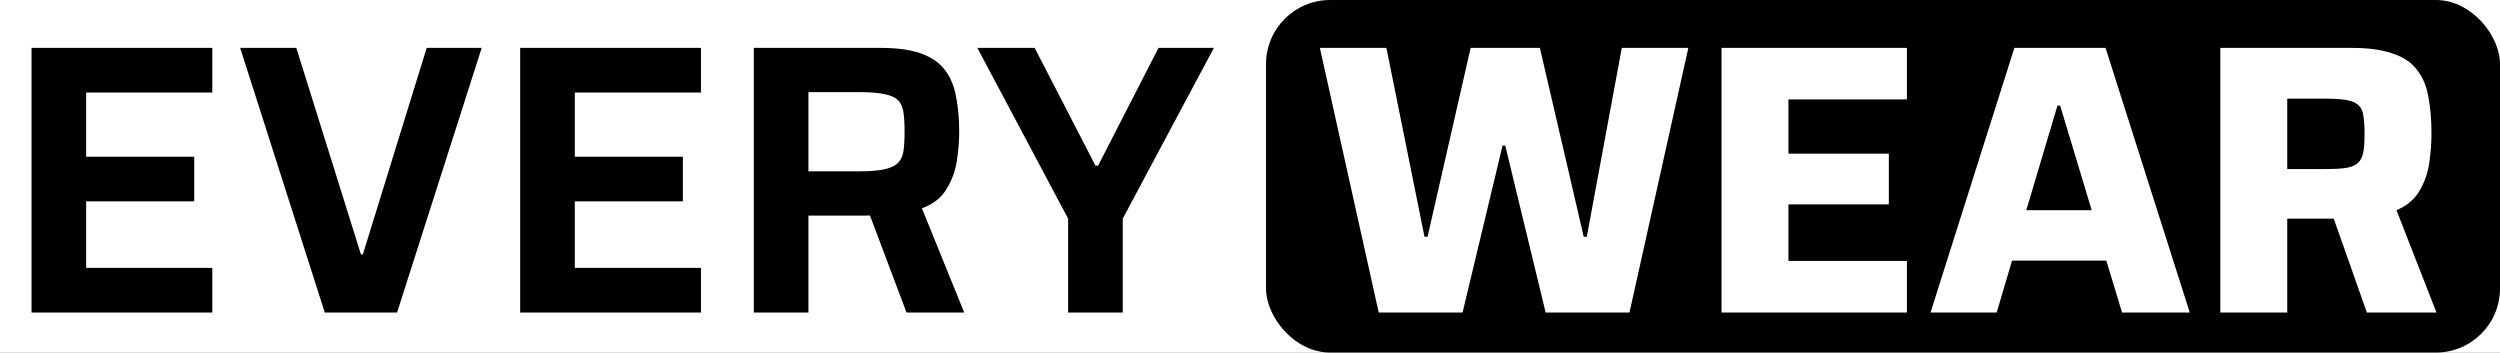 <svg width="156" height="22" viewBox="0 0 156 22" fill="none" xmlns="http://www.w3.org/2000/svg">
<rect x="0" y="0" width="156" height="22" fill="#808080" stroke="none"/>
<g clip-path="url(#clip0_6_3)">
<rect width="156" height="22" fill="white"/>
<path d="M1.968 19.5V2.988H13.248V5.772H5.376V9.78H12.12V12.564H5.376V16.716H13.248V19.5H1.968ZM20.266 19.5L14.986 2.988H18.49L22.522 15.876H22.642L26.626 2.988H30.058L24.778 19.5H20.266ZM32.46 19.5V2.988H43.74V5.772H35.868V9.78H42.612V12.564H35.868V16.716H43.74V19.5H32.46ZM47.038 19.5V2.988H54.934C56.006 2.988 56.862 3.108 57.502 3.348C58.158 3.588 58.654 3.94 58.99 4.404C59.326 4.852 59.55 5.404 59.662 6.06C59.79 6.7 59.854 7.42 59.854 8.22C59.854 8.78 59.806 9.38 59.71 10.02C59.614 10.66 59.398 11.252 59.062 11.796C58.742 12.34 58.23 12.74 57.526 12.996L60.166 19.5H56.566L54.07 12.876L54.91 13.332C54.798 13.38 54.662 13.412 54.502 13.428C54.358 13.444 54.19 13.452 53.998 13.452H50.446V19.5H47.038ZM50.446 10.692H53.566C54.238 10.692 54.766 10.652 55.15 10.572C55.534 10.492 55.822 10.364 56.014 10.188C56.206 9.996 56.326 9.748 56.374 9.444C56.422 9.124 56.446 8.716 56.446 8.22C56.446 7.724 56.422 7.316 56.374 6.996C56.326 6.676 56.214 6.428 56.038 6.252C55.862 6.076 55.574 5.948 55.174 5.868C54.79 5.788 54.262 5.748 53.59 5.748H50.446V10.692ZM66.651 19.5V13.644L60.987 2.988H64.563L68.355 10.332H68.523L72.291 2.988H75.747L70.059 13.644V19.5H66.651Z" fill="black"/>
<rect x="79" width="77" height="22" rx="4" fill="black"/>
<path d="M86.032 19.5L82.36 2.988H86.512L88.888 14.772H89.08L91.768 2.988H96.088L98.824 14.772H99.016L101.2 2.988H105.352L101.68 19.5H96.448L93.928 9.084H93.76L91.264 19.5H86.032ZM107.423 19.5V2.988H118.991V6.204H111.599V9.588H117.863V12.756H111.599V16.284H118.991V19.5H107.423ZM120.465 19.5L125.697 2.988H131.385L136.641 19.5H132.417L131.433 16.26H125.553L124.593 19.5H120.465ZM126.441 13.116H130.521L128.553 6.588H128.385L126.441 13.116ZM138.548 19.5V2.988H146.732C147.804 2.988 148.668 3.108 149.324 3.348C149.996 3.572 150.5 3.916 150.836 4.38C151.188 4.828 151.42 5.388 151.532 6.06C151.66 6.716 151.724 7.468 151.724 8.316C151.724 8.94 151.676 9.572 151.58 10.212C151.484 10.836 151.276 11.412 150.956 11.94C150.652 12.452 150.18 12.844 149.54 13.116L152.036 19.5H147.692L145.364 12.9L146.42 13.476C146.276 13.556 146.124 13.604 145.964 13.62C145.82 13.636 145.636 13.644 145.412 13.644H142.724V19.5H138.548ZM142.724 10.548H145.124C145.668 10.548 146.1 10.524 146.42 10.476C146.756 10.412 147.004 10.3 147.164 10.14C147.324 9.98 147.428 9.756 147.476 9.468C147.524 9.18 147.548 8.812 147.548 8.364C147.548 7.9 147.524 7.524 147.476 7.236C147.444 6.948 147.348 6.732 147.188 6.588C147.044 6.428 146.804 6.316 146.468 6.252C146.148 6.188 145.7 6.156 145.124 6.156H142.724V10.548Z" fill="white"/>
</g>
<defs>
<clipPath id="clip0_6_3">
<rect width="156" height="22" fill="white"/>
</clipPath>
</defs>
</svg>
